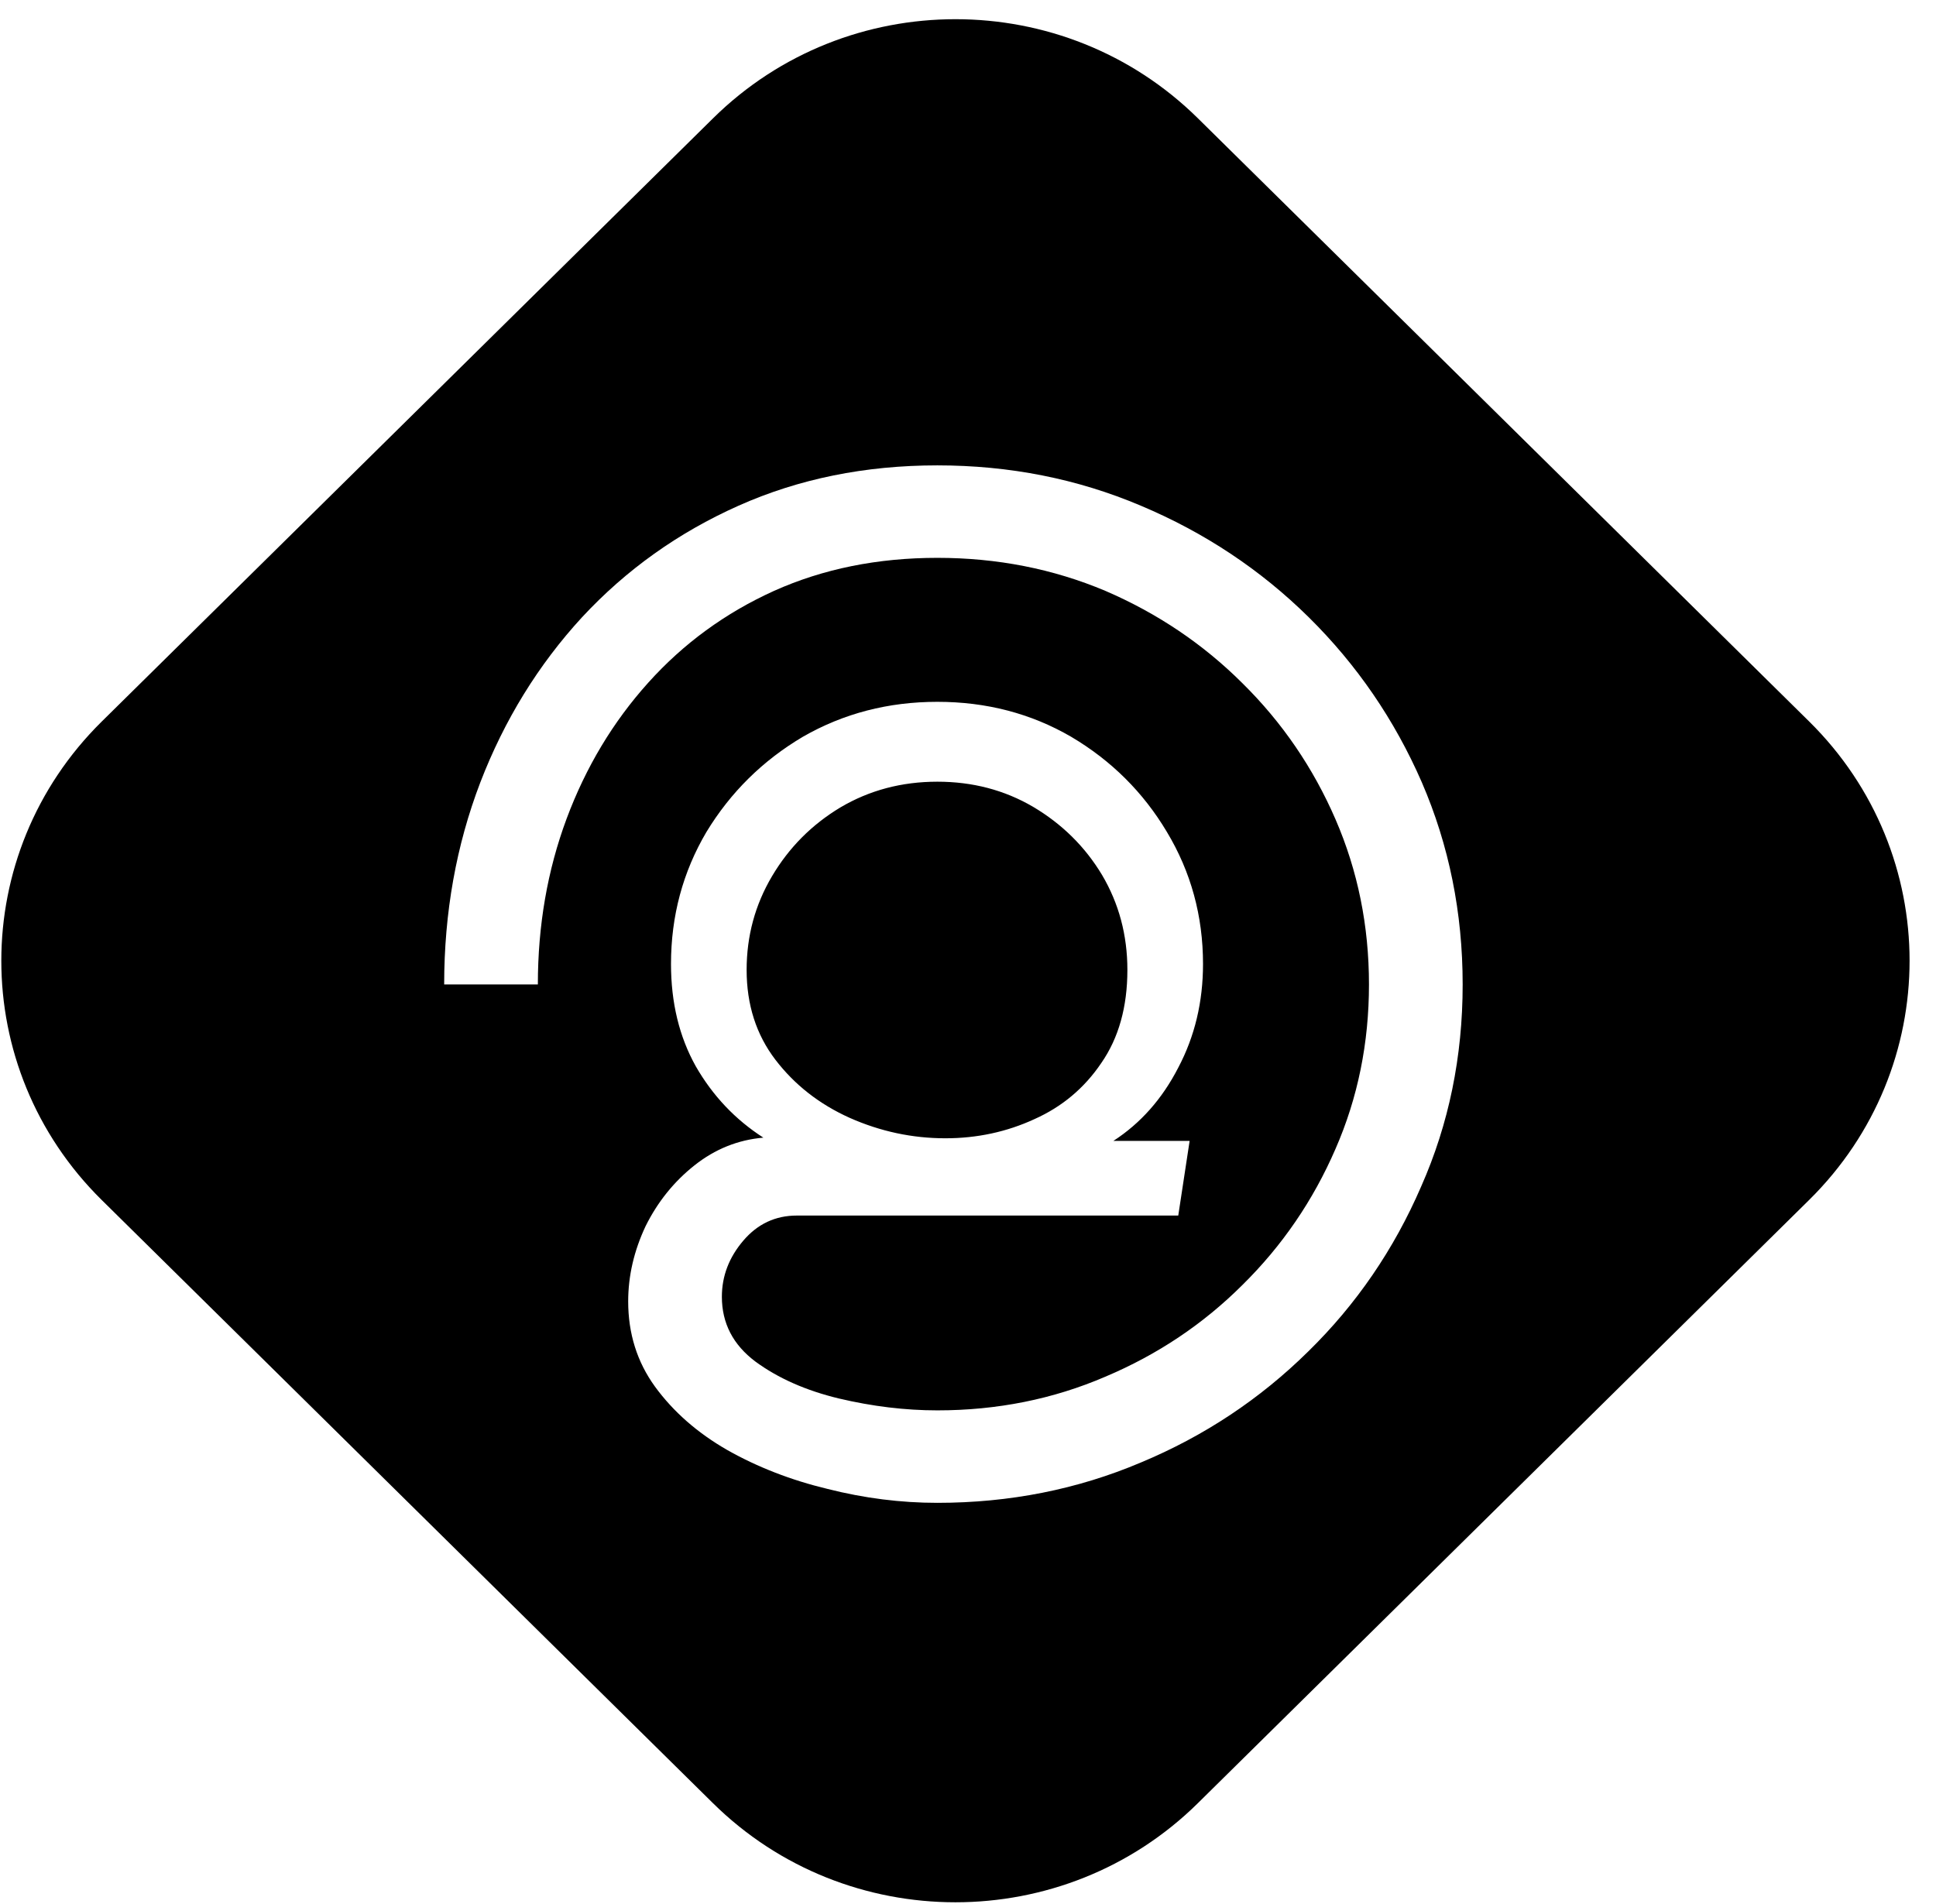 <svg width="61" height="60" viewBox="0 0 61 60" fill="none" xmlns="http://www.w3.org/2000/svg">
<path d="M22.468 3.727C26.686 -0.436 33.525 -0.436 37.743 3.727L57.004 22.736C61.222 26.899 61.222 33.649 57.004 37.812L37.741 56.824C33.523 60.986 26.684 60.986 22.466 56.824L3.205 37.815C-1.013 33.652 -1.013 26.902 3.205 22.738L22.468 3.727ZM29.534 14.665C27.257 14.665 25.17 15.089 23.272 15.935C21.375 16.781 19.73 17.953 18.339 19.451C16.961 20.95 15.893 22.685 15.134 24.655C14.375 26.638 13.995 28.761 13.995 31.022H16.947C16.947 29.163 17.249 27.422 17.853 25.799C18.458 24.176 19.315 22.747 20.426 21.512C21.536 20.277 22.857 19.313 24.39 18.619C25.936 17.926 27.651 17.579 29.534 17.579C31.418 17.579 33.182 17.926 34.827 18.619C36.471 19.327 37.912 20.298 39.149 21.532C40.4 22.767 41.377 24.197 42.08 25.82C42.783 27.443 43.134 29.177 43.134 31.022C43.134 32.867 42.783 34.594 42.08 36.203C41.377 37.827 40.4 39.256 39.149 40.49C37.912 41.725 36.471 42.689 34.827 43.383C33.182 44.091 31.418 44.444 29.534 44.444C28.522 44.444 27.488 44.319 26.434 44.07C25.395 43.82 24.516 43.431 23.8 42.905C23.097 42.377 22.745 41.697 22.745 40.864C22.745 40.213 22.97 39.623 23.42 39.096C23.869 38.569 24.432 38.305 25.106 38.305H37.125L37.483 35.953H35.08C35.937 35.398 36.619 34.629 37.125 33.644C37.645 32.659 37.905 31.57 37.905 30.377C37.905 28.865 37.525 27.477 36.766 26.215C36.021 24.966 35.016 23.967 33.751 23.218C32.486 22.483 31.08 22.116 29.534 22.116C27.988 22.116 26.575 22.483 25.296 23.218C24.031 23.967 23.019 24.967 22.26 26.215C21.515 27.477 21.142 28.865 21.142 30.377C21.142 31.598 21.403 32.672 21.923 33.602C22.457 34.531 23.167 35.281 24.052 35.85C23.251 35.919 22.527 36.211 21.881 36.724C21.234 37.237 20.721 37.875 20.342 38.638C19.976 39.415 19.793 40.206 19.793 41.01C19.793 42.023 20.074 42.918 20.637 43.695C21.213 44.485 21.972 45.152 22.914 45.693C23.87 46.234 24.924 46.643 26.076 46.92C27.229 47.212 28.381 47.358 29.534 47.358C31.811 47.358 33.948 46.934 35.944 46.088C37.94 45.256 39.697 44.09 41.216 42.592C42.734 41.108 43.921 39.373 44.778 37.39C45.65 35.42 46.086 33.297 46.086 31.022C46.086 28.761 45.657 26.638 44.8 24.655C43.942 22.685 42.754 20.95 41.236 19.451C39.718 17.953 37.954 16.781 35.944 15.935C33.948 15.089 31.811 14.665 29.534 14.665ZM29.534 24.633C30.645 24.633 31.65 24.897 32.55 25.424C33.463 25.965 34.187 26.68 34.721 27.568C35.255 28.469 35.522 29.468 35.522 30.564C35.522 31.729 35.248 32.708 34.7 33.498C34.166 34.289 33.463 34.878 32.592 35.267C31.72 35.669 30.785 35.87 29.787 35.87C28.747 35.87 27.742 35.656 26.772 35.226C25.816 34.796 25.036 34.185 24.431 33.394C23.827 32.603 23.525 31.66 23.525 30.564C23.525 29.496 23.792 28.511 24.326 27.61C24.86 26.708 25.578 25.986 26.477 25.445C27.391 24.904 28.41 24.633 29.534 24.633Z" fill="black"/>
</svg>
